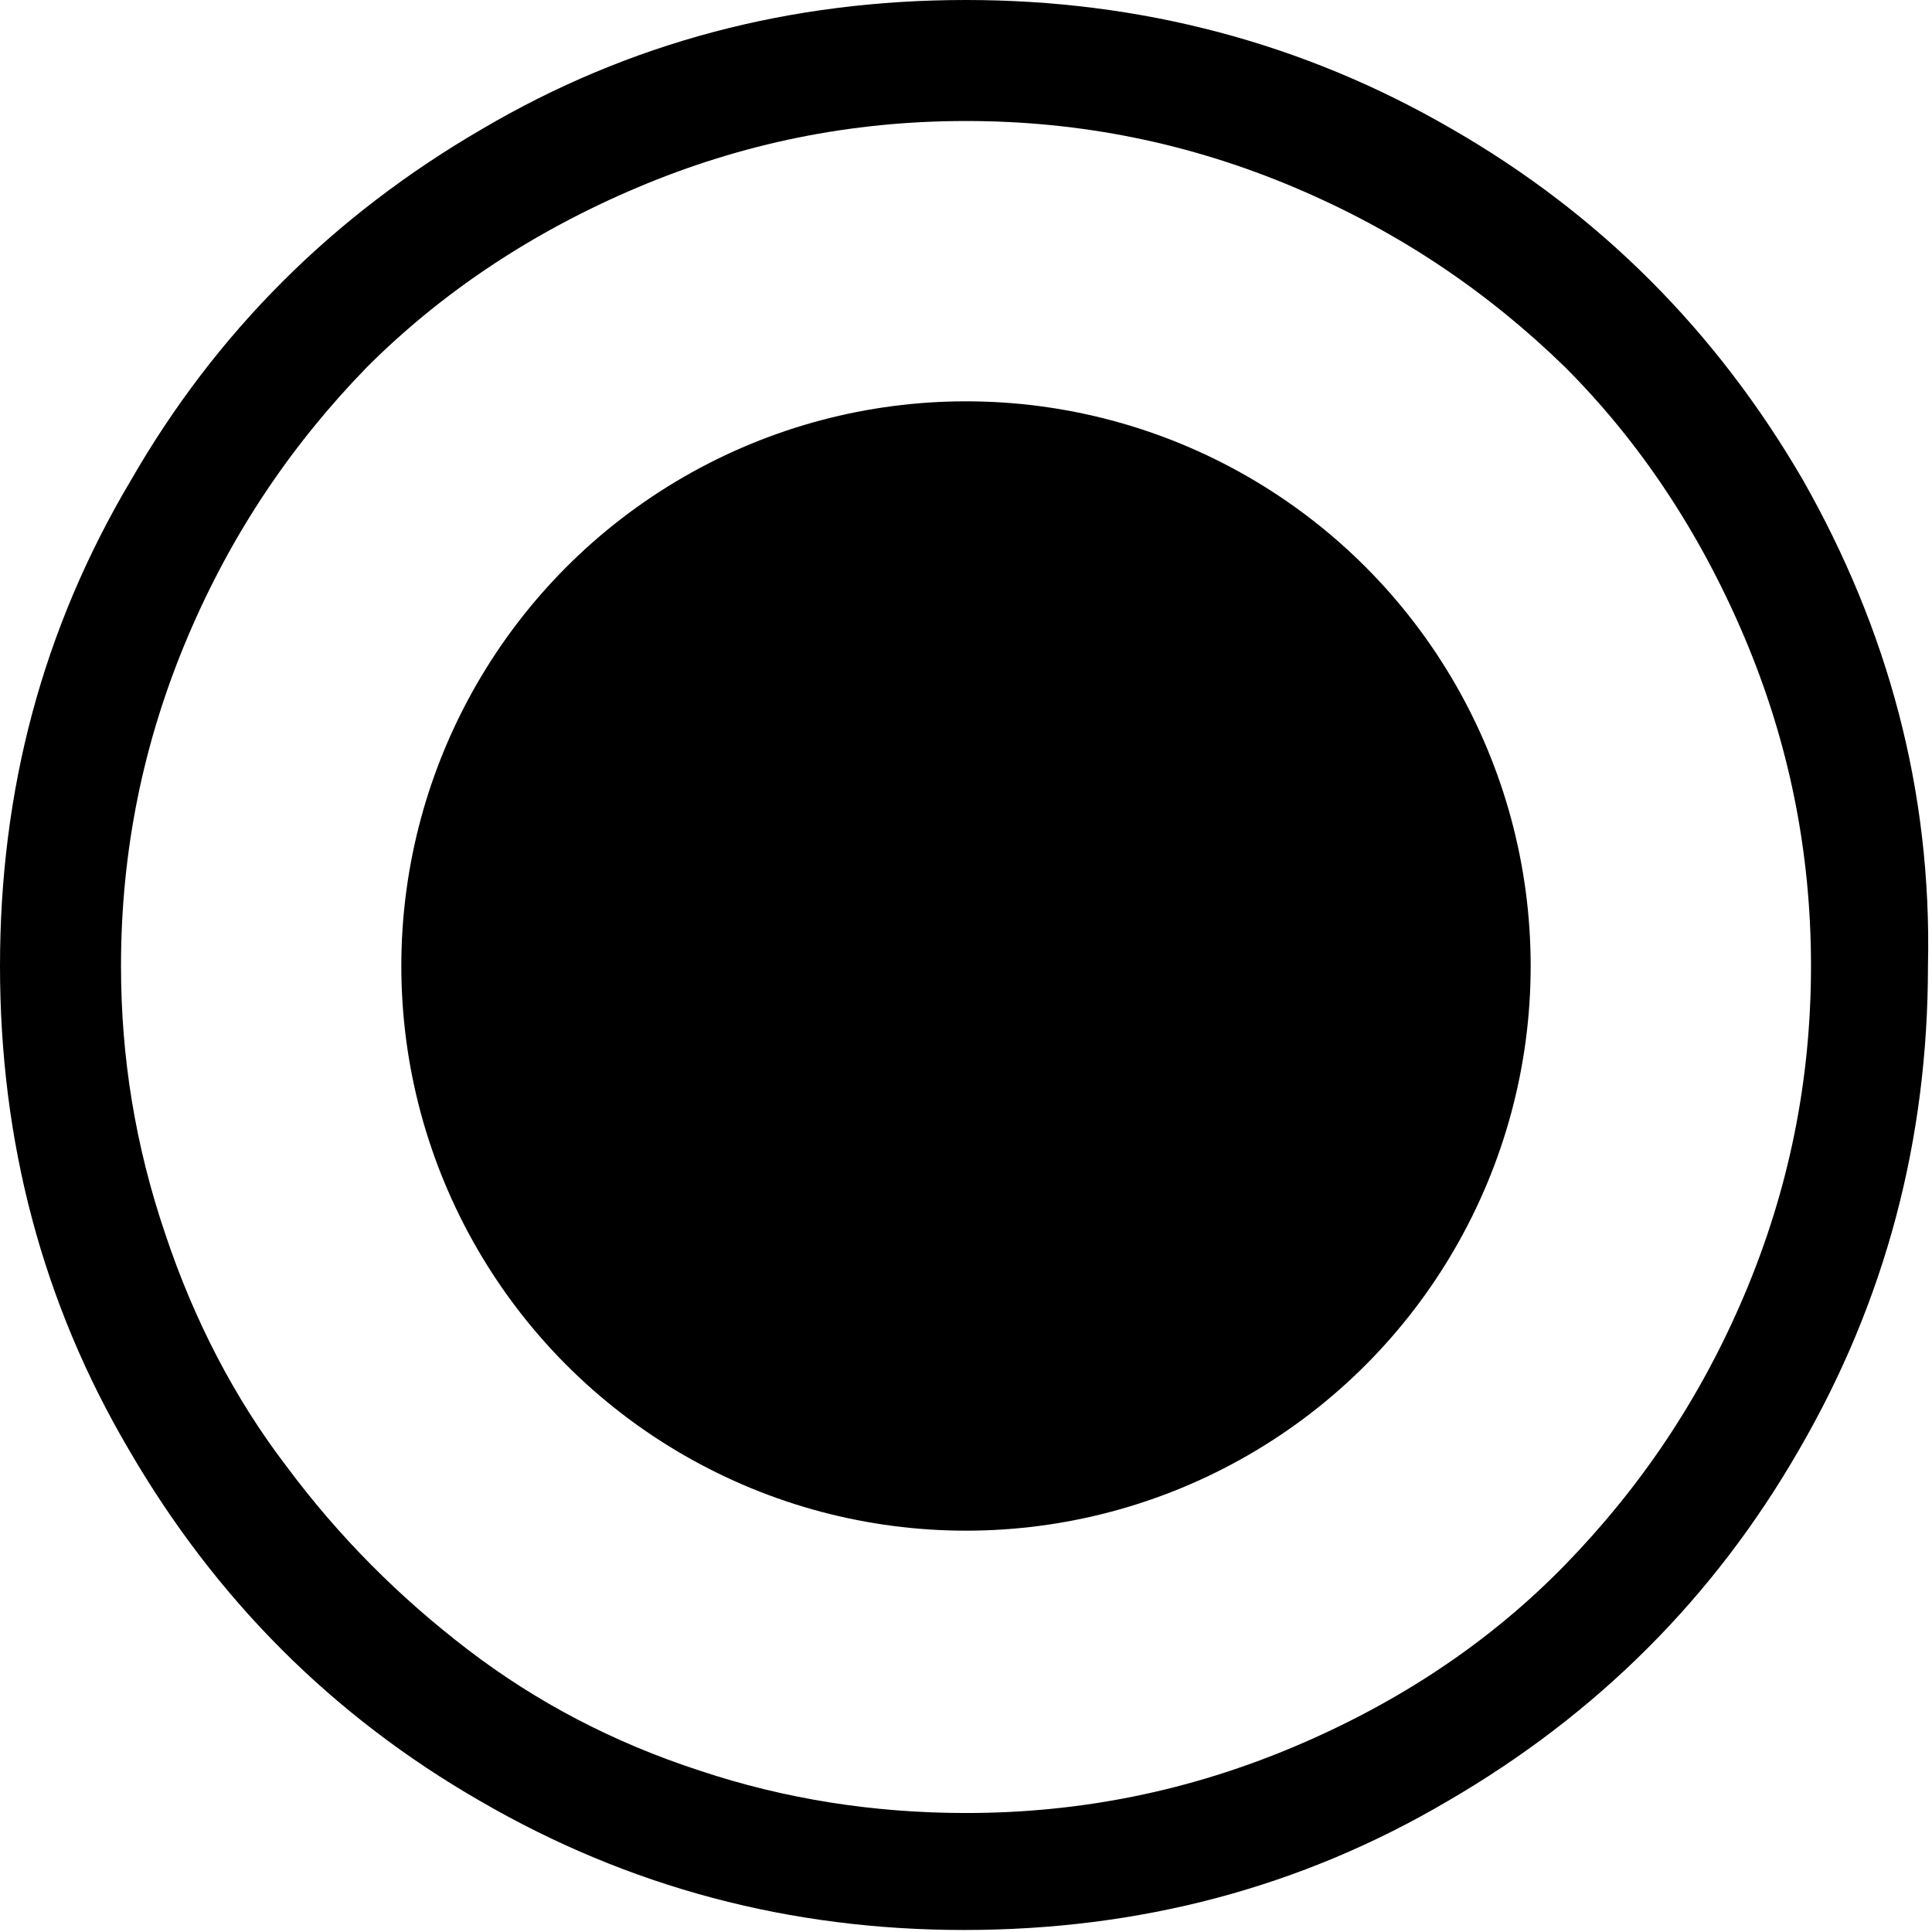 <?xml version="1.0" encoding="utf-8"?>
<!-- Generator: Adobe Illustrator 24.0.1, SVG Export Plug-In . SVG Version: 6.00 Build 0)  -->
<svg version="1.1" id="icon" xmlns="http://www.w3.org/2000/svg" xmlns:xlink="http://www.w3.org/1999/xlink" x="0px" y="0px"
	 viewBox="0 0 95.8 95.8" style="enable-background:new 0 0 95.8 95.8;" xml:space="preserve">
<path d="M89.4,23.8c-4.3-7.4-10.1-13.2-17.4-17.4C64.6,2.1,56.5,0,47.9,0c-8.7,0-16.7,2.1-24,6.4c-7.4,4.3-13.2,10.1-17.4,17.4
	C2.1,31.2,0,39.2,0,47.9c0,8.7,2.1,16.7,6.4,24c4.3,7.4,10.1,13.2,17.4,17.4c7.4,4.3,15.4,6.4,24,6.4c8.7,0,16.7-2.1,24-6.4
	c7.4-4.3,13.2-10.1,17.4-17.4c4.3-7.4,6.4-15.4,6.4-24C95.8,39.2,93.6,31.2,89.4,23.8z M86.5,64.2c-2.2,5.2-5.2,9.6-8.9,13.4
	c-3.7,3.8-8.2,6.8-13.4,9c-5.2,2.2-10.6,3.3-16.3,3.3c-4.6,0-9-0.7-13.2-2.1c-4.3-1.4-8.1-3.4-11.5-6c-3.4-2.6-6.4-5.6-9-9.1
	c-2.6-3.4-4.6-7.3-6-11.5C6.7,56.8,6,52.4,6,47.9c0-5.7,1.1-11.1,3.3-16.3c2.2-5.2,5.2-9.6,8.9-13.4c3.7-3.7,8.2-6.7,13.4-8.9
	C36.8,7.1,42.2,6,47.9,6C53.6,6,59,7.1,64.2,9.3c5.2,2.2,9.6,5.2,13.4,8.9c3.7,3.7,6.7,8.2,8.9,13.4c2.2,5.2,3.3,10.6,3.3,16.3
	C89.8,53.6,88.7,59,86.5,64.2z"/>
<circle cx="47.9" cy="47.9" r="28"/>
</svg>
